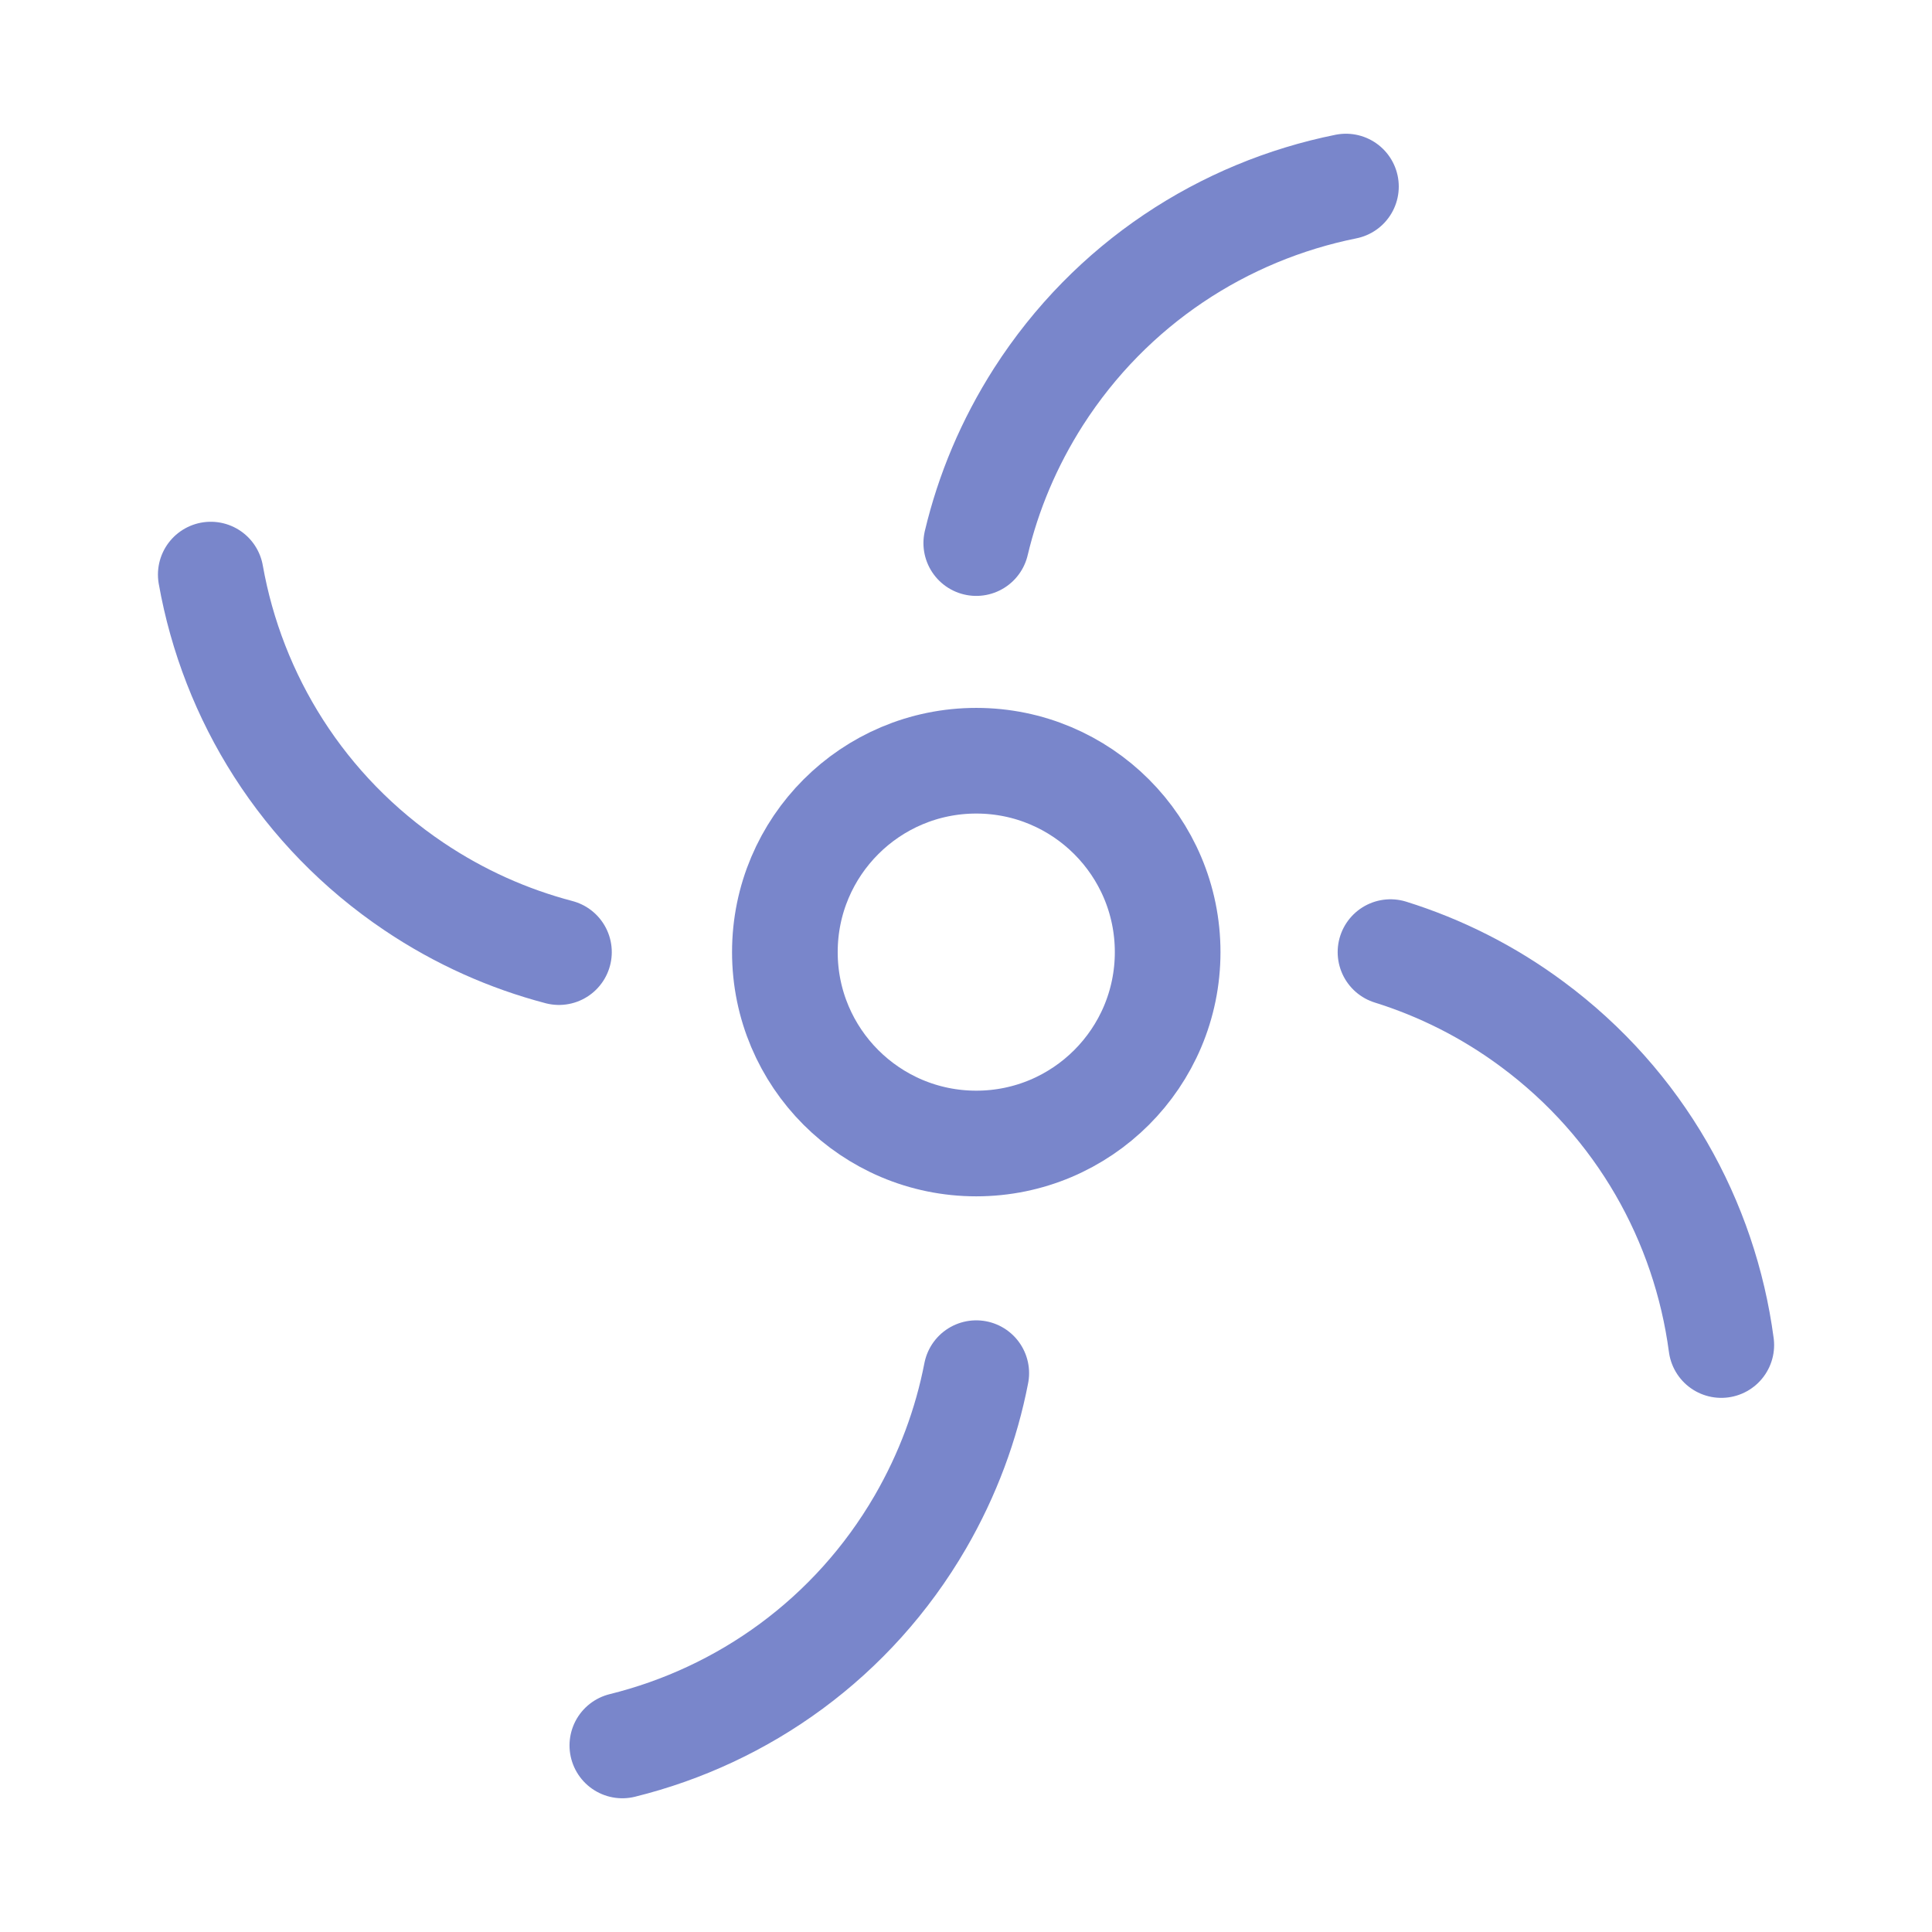 <?xml version="1.0" encoding="utf-8"?>
<!-- Generator: Adobe Illustrator 16.0.3, SVG Export Plug-In . SVG Version: 6.00 Build 0)  -->
<!DOCTYPE svg PUBLIC "-//W3C//DTD SVG 1.1//EN" "http://www.w3.org/Graphics/SVG/1.1/DTD/svg11.dtd">
<svg version="1.1" id="Ebene_1" xmlns="http://www.w3.org/2000/svg" xmlns:xlink="http://www.w3.org/1999/xlink" x="0px" y="0px"
	 width="32px" height="32px" viewBox="0 0 32 32" enable-background="new 0 0 32 32" xml:space="preserve">
<g>
	
		<circle fill="none" stroke="#7986CB" stroke-width="1.75" stroke-linecap="round" stroke-linejoin="round" stroke-miterlimit="10" cx="16.17" cy="15.77" r="3.17"/>
	
		<path fill="none" stroke="#7986CB" stroke-width="1.75" stroke-linecap="round" stroke-linejoin="round" stroke-miterlimit="10" d="
		M9.258,15.77c-0.833-0.219-1.645-0.578-2.4-1.086c-1.85-1.244-3.006-3.134-3.367-5.167"/>
	
		<path fill="none" stroke="#7986CB" stroke-width="1.75" stroke-linecap="round" stroke-linejoin="round" stroke-miterlimit="10" d="
		M16.17,8.995c0.199-0.838,0.541-1.657,1.031-2.424c1.203-1.876,3.066-3.073,5.092-3.481"/>
	
		<path fill="none" stroke="#7986CB" stroke-width="1.75" stroke-linecap="round" stroke-linejoin="round" stroke-miterlimit="10" d="
		M23.031,15.77c0.82,0.256,1.617,0.652,2.348,1.195c1.791,1.326,2.859,3.266,3.131,5.313"/>
	
		<path fill="none" stroke="#7986CB" stroke-width="1.75" stroke-linecap="round" stroke-linejoin="round" stroke-miterlimit="10" d="
		M16.17,22.744c-0.164,0.846-0.471,1.68-0.927,2.467c-1.119,1.926-2.929,3.203-4.935,3.699"/>
</g>
</svg>
